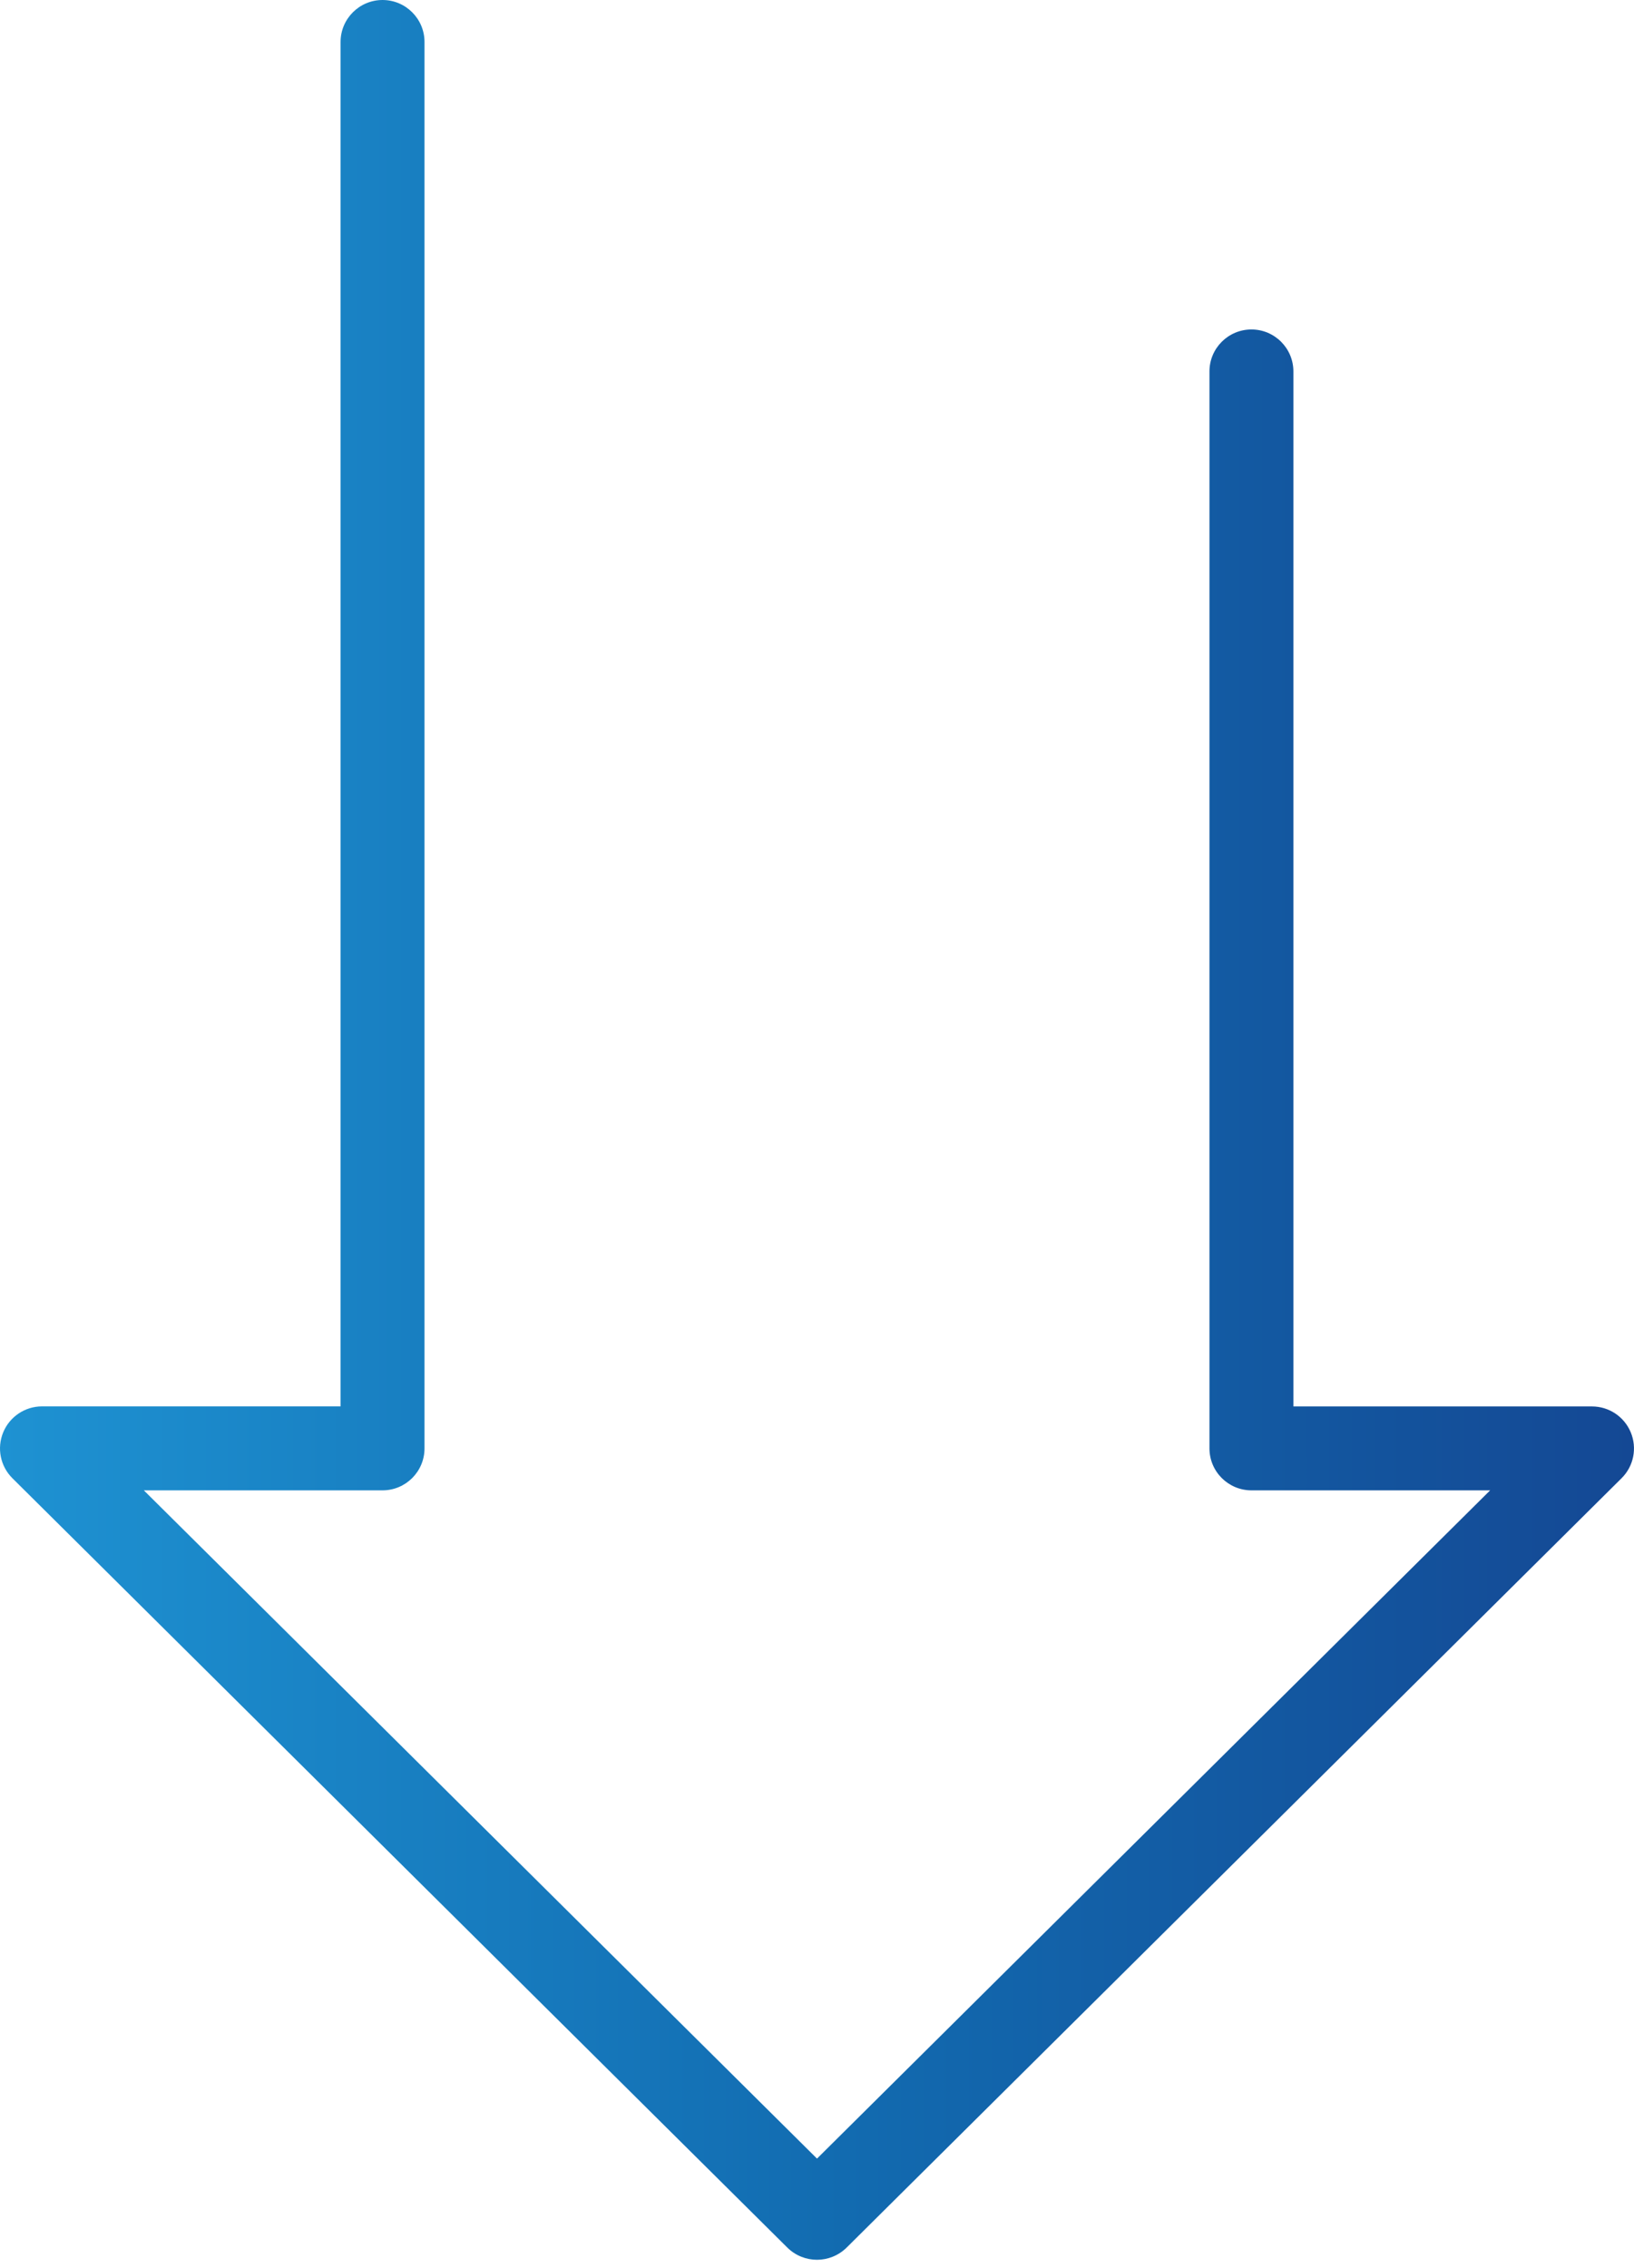 <svg width="49" height="68" viewBox="0 0 49 68" fill="none" xmlns="http://www.w3.org/2000/svg">
<path d="M0.095 42.943C-0.099 43.415 0.01 43.956 0.372 44.316L23.612 67.382C23.858 67.624 24.179 67.746 24.5 67.746C24.82 67.746 25.14 67.624 25.387 67.382L48.627 44.316C48.99 43.956 49.099 43.415 48.904 42.943C48.709 42.471 48.25 42.164 47.74 42.164H38.786V11.135C38.786 10.441 38.222 9.877 37.528 9.877C36.833 9.877 36.269 10.441 36.269 11.135V43.421C36.269 44.116 36.833 44.679 37.528 44.679H44.686L24.5 64.713L4.313 44.679H11.472C12.166 44.679 12.73 44.116 12.73 43.421V1.258C12.73 0.564 12.166 0 11.472 0C10.777 0 10.213 0.564 10.213 1.258V42.162H1.259C0.749 42.162 0.288 42.472 0.095 42.943Z" fill="url(#paint0_linear_8396_3099)"/>
<defs>
<linearGradient id="paint0_linear_8396_3099" x1="9.33179e-06" y1="33.873" x2="49" y2="33.873" gradientUnits="userSpaceOnUse">
<stop stop-color="#1E92D2"/>
<stop offset="0.517" stop-color="#126BB0"/>
<stop offset="1" stop-color="#144894"/>
</linearGradient>
</defs>
</svg>
